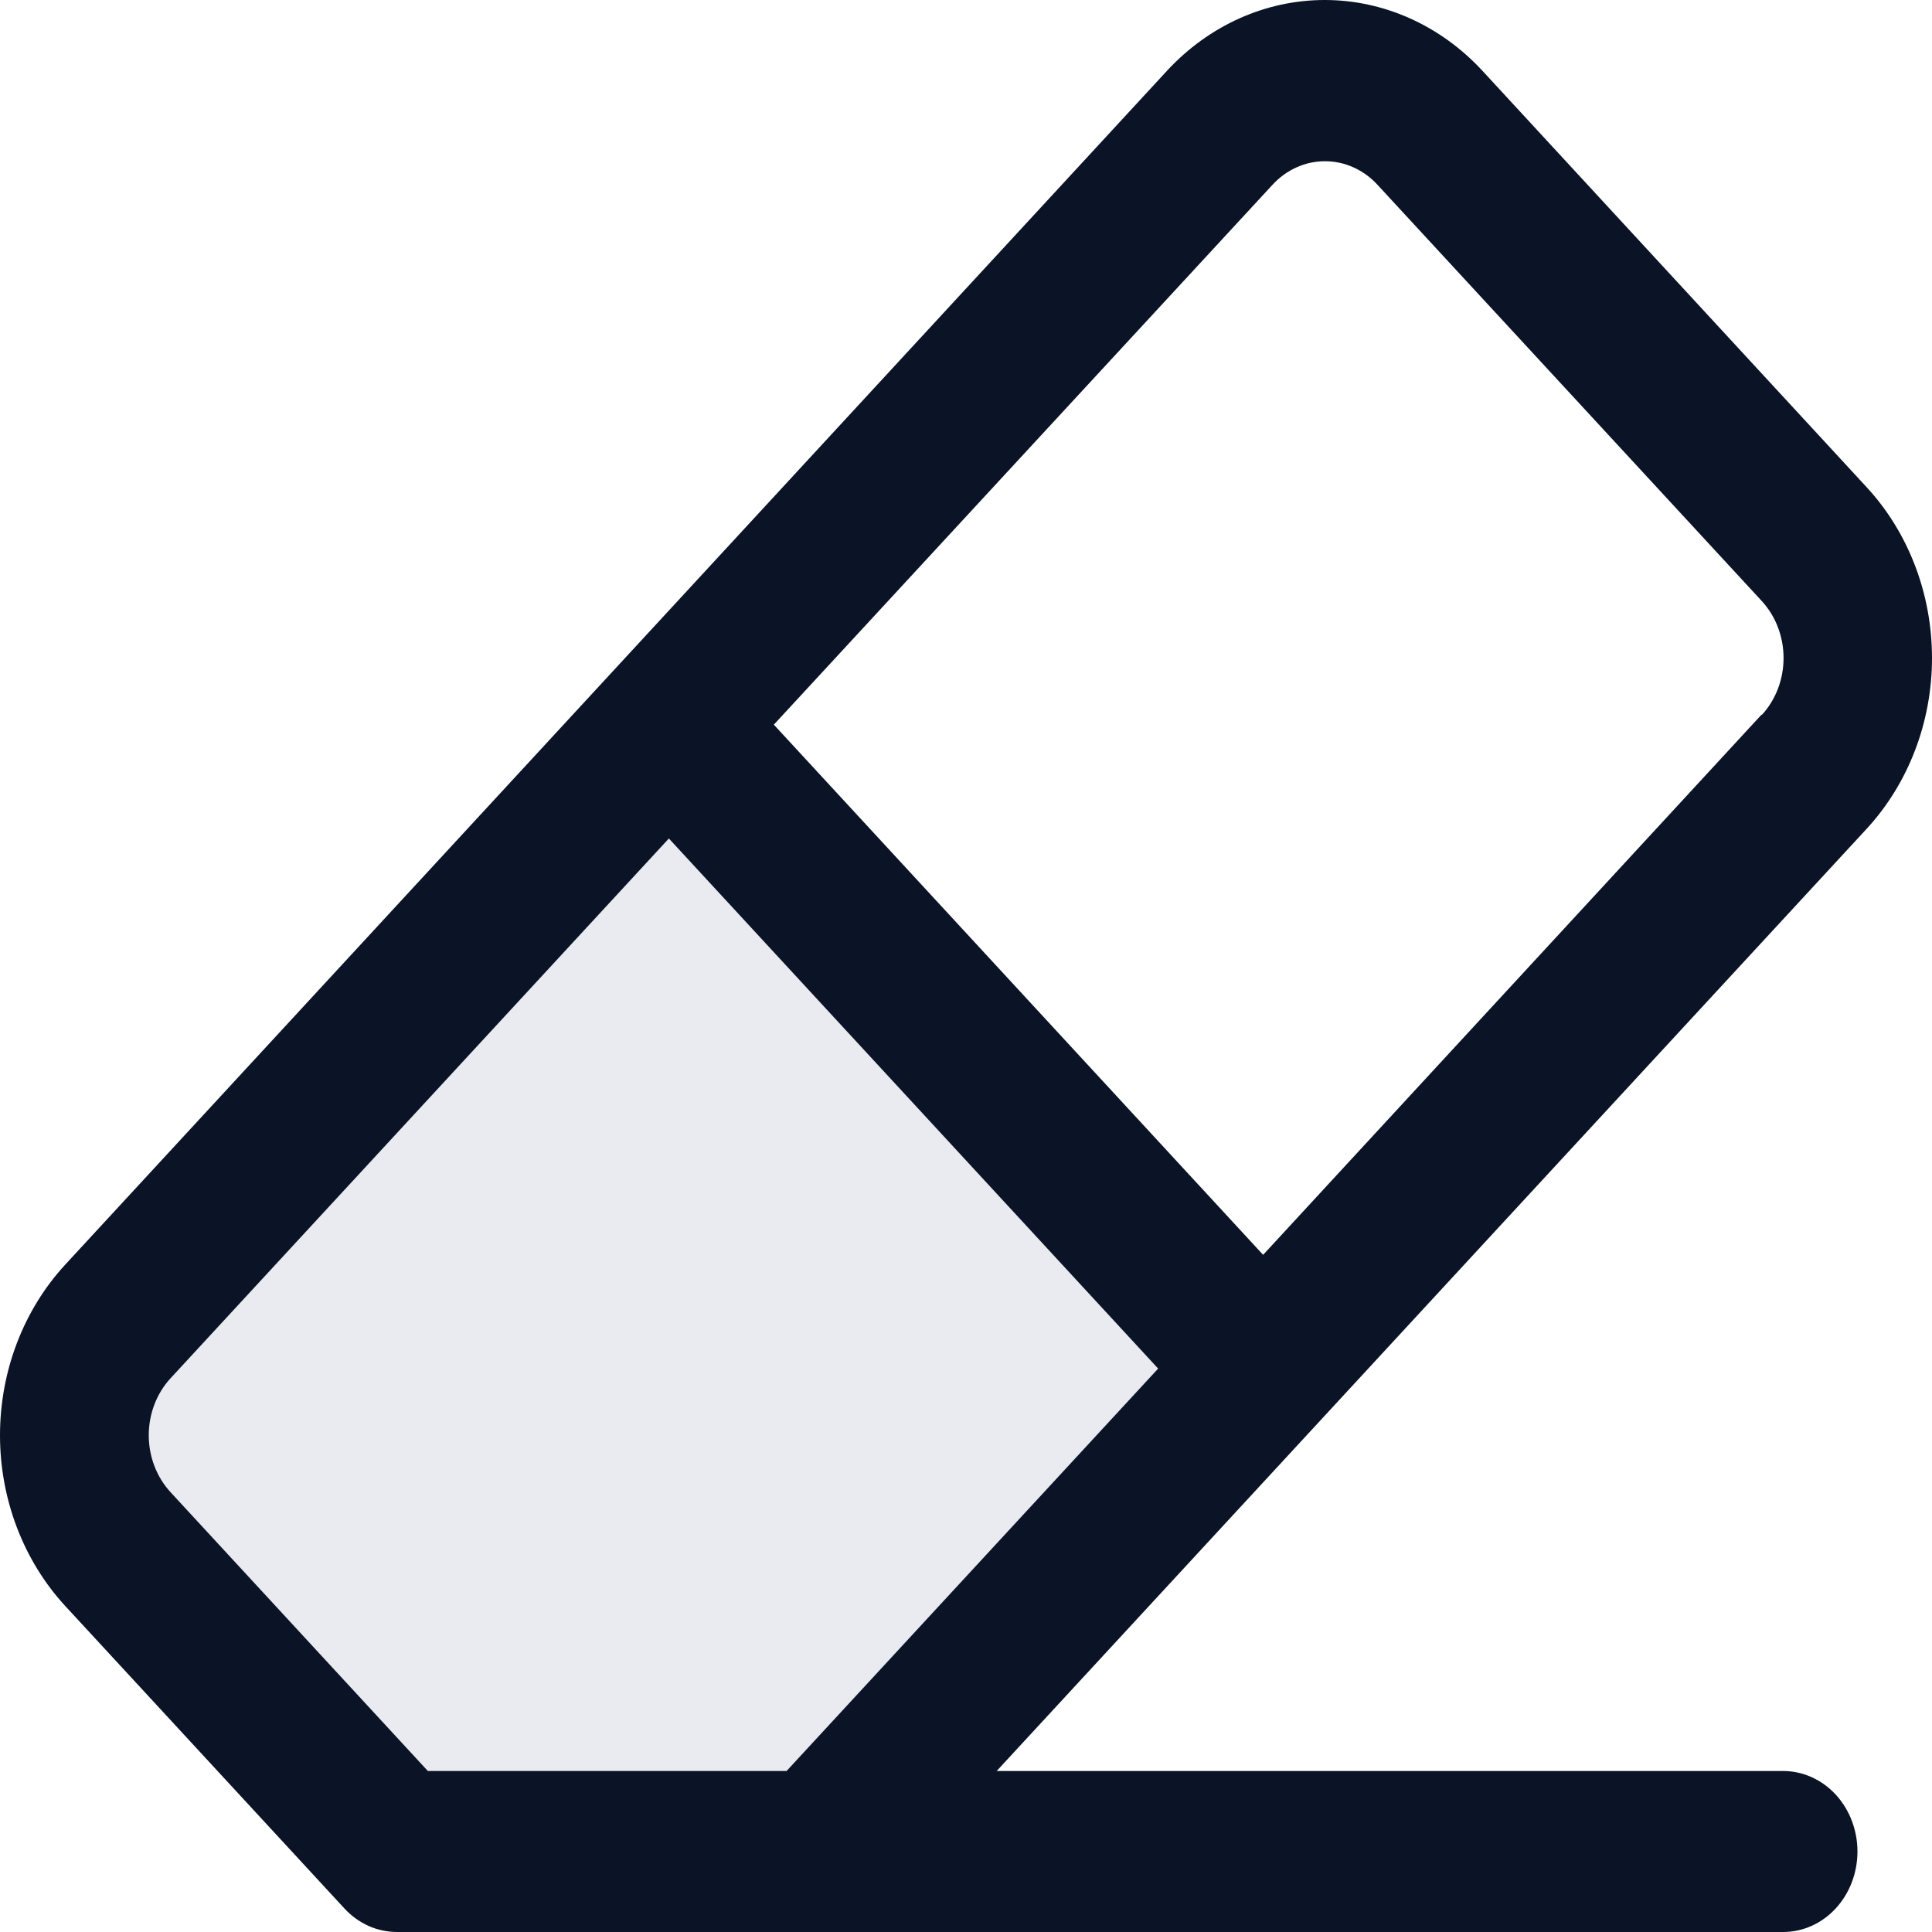 <svg width="24" height="24" viewBox="0 0 24 24" fill="none" xmlns="http://www.w3.org/2000/svg">
<path opacity="0.2" d="M15.691 17.001L10.154 23H4.934L1.467 19.243C1.295 19.058 1.159 18.837 1.066 18.594C0.974 18.352 0.926 18.092 0.926 17.829C0.926 17.566 0.974 17.306 1.066 17.064C1.159 16.821 1.295 16.601 1.467 16.415L8.308 9.002L15.691 17.001Z" fill="#949FB6"/>
<path d="M23.189 6.053L18.414 0.878C17.894 0.316 17.19 0 16.456 0C15.722 0 15.018 0.316 14.498 0.878L0.811 15.709C0.292 16.271 0 17.034 0 17.83C0 18.625 0.292 19.388 0.811 19.951L4.278 23.707C4.364 23.801 4.467 23.874 4.579 23.925C4.691 23.975 4.812 24 4.934 24H22.151C22.396 24 22.631 23.895 22.804 23.707C22.977 23.52 23.074 23.265 23.074 23C23.074 22.735 22.977 22.481 22.804 22.293C22.631 22.106 22.396 22 22.151 22H12.381L23.189 10.295C23.708 9.732 24 8.969 24 8.174C24 7.378 23.708 6.615 23.189 6.053ZM9.771 22H5.315L2.118 18.536C1.945 18.348 1.848 18.094 1.848 17.829C1.848 17.564 1.945 17.31 2.118 17.122L8.309 10.416L14.387 17.001L9.771 22ZM21.883 8.877L15.691 15.588L9.613 9.002L15.807 2.296C15.892 2.203 15.994 2.129 16.106 2.079C16.218 2.028 16.338 2.003 16.459 2.003C16.581 2.003 16.701 2.028 16.813 2.079C16.925 2.129 17.027 2.203 17.112 2.296L21.886 7.467C22.059 7.655 22.156 7.909 22.156 8.174C22.156 8.439 22.059 8.694 21.886 8.881L21.883 8.877Z" fill="#0B1426"/>
</svg>
